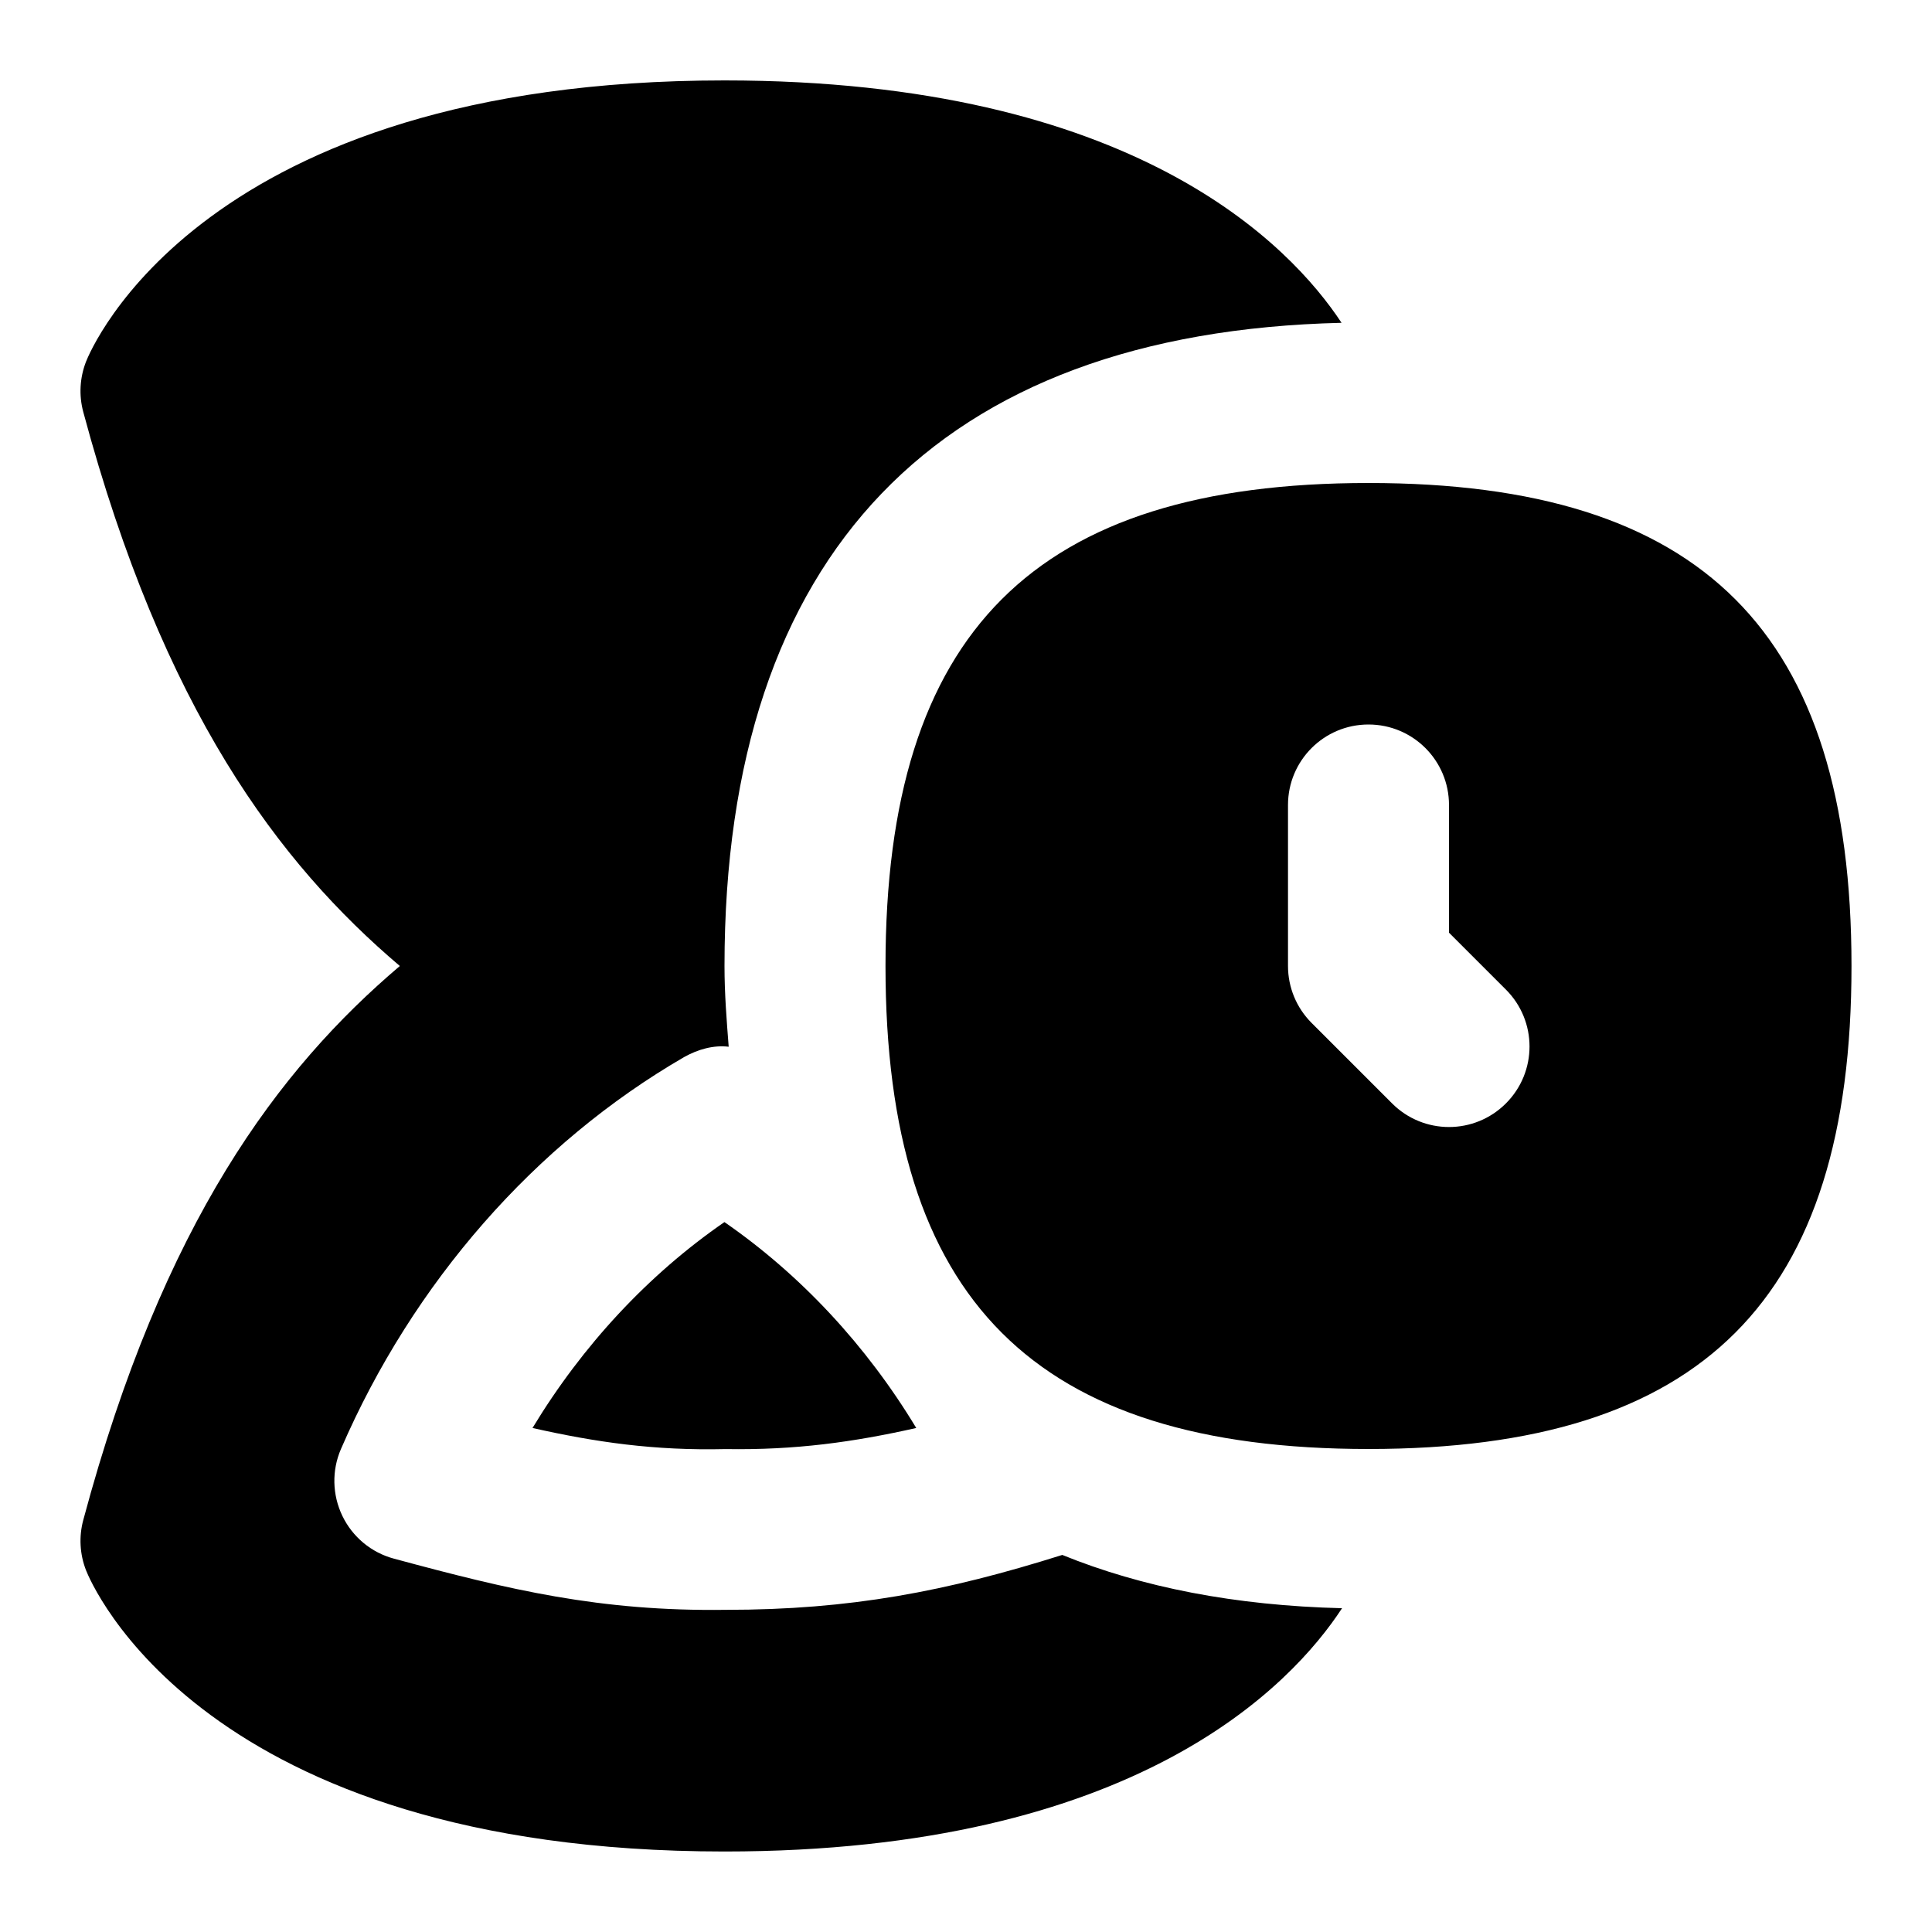 <svg id="Layer_1" viewBox="0 0 24 24" xmlns="http://www.w3.org/2000/svg"><path d="m17 6c-4.149 0-6 1.851-6 6s1.851 6 6 6 6-1.851 6-6-1.851-6-6-6zm1.707 7.707c-.391.391-1.023.391-1.414 0l-1-1c-.188-.188-.293-.442-.293-.707v-2c0-.552.447-1 1-1s1 .448 1 1v1.586l.707.707c.391.391.391 1.023 0 1.414zm-9.708 1.474c.946.654 1.763 1.531 2.383 2.558-.778.175-1.499.276-2.367.262-.888.021-1.618-.086-2.4-.262.621-1.026 1.437-1.904 2.383-2.557zm7.671 4.799c-.626.956-2.565 3.02-7.67 3.02-6.498 0-7.876-3.352-7.932-3.495-.077-.198-.089-.416-.034-.621.992-3.701 2.427-5.606 3.933-6.884-1.504-1.276-2.939-3.182-3.933-6.884-.055-.206-.043-.423.034-.622.056-.143 1.434-3.495 7.932-3.495 5.09 0 7.033 2.052 7.665 3.011-5.012.119-7.665 2.87-7.665 7.989 0 .35.027.677.052 1.004-.189-.023-.383.033-.553.128-1.854 1.074-3.368 2.803-4.263 4.868-.116.267-.109.57.017.832s.36.456.64.531c1.436.388 2.558.657 4.124.636 1.547 0 2.741-.229 4.179-.682.989.402 2.145.629 3.475.662z"/></svg>
